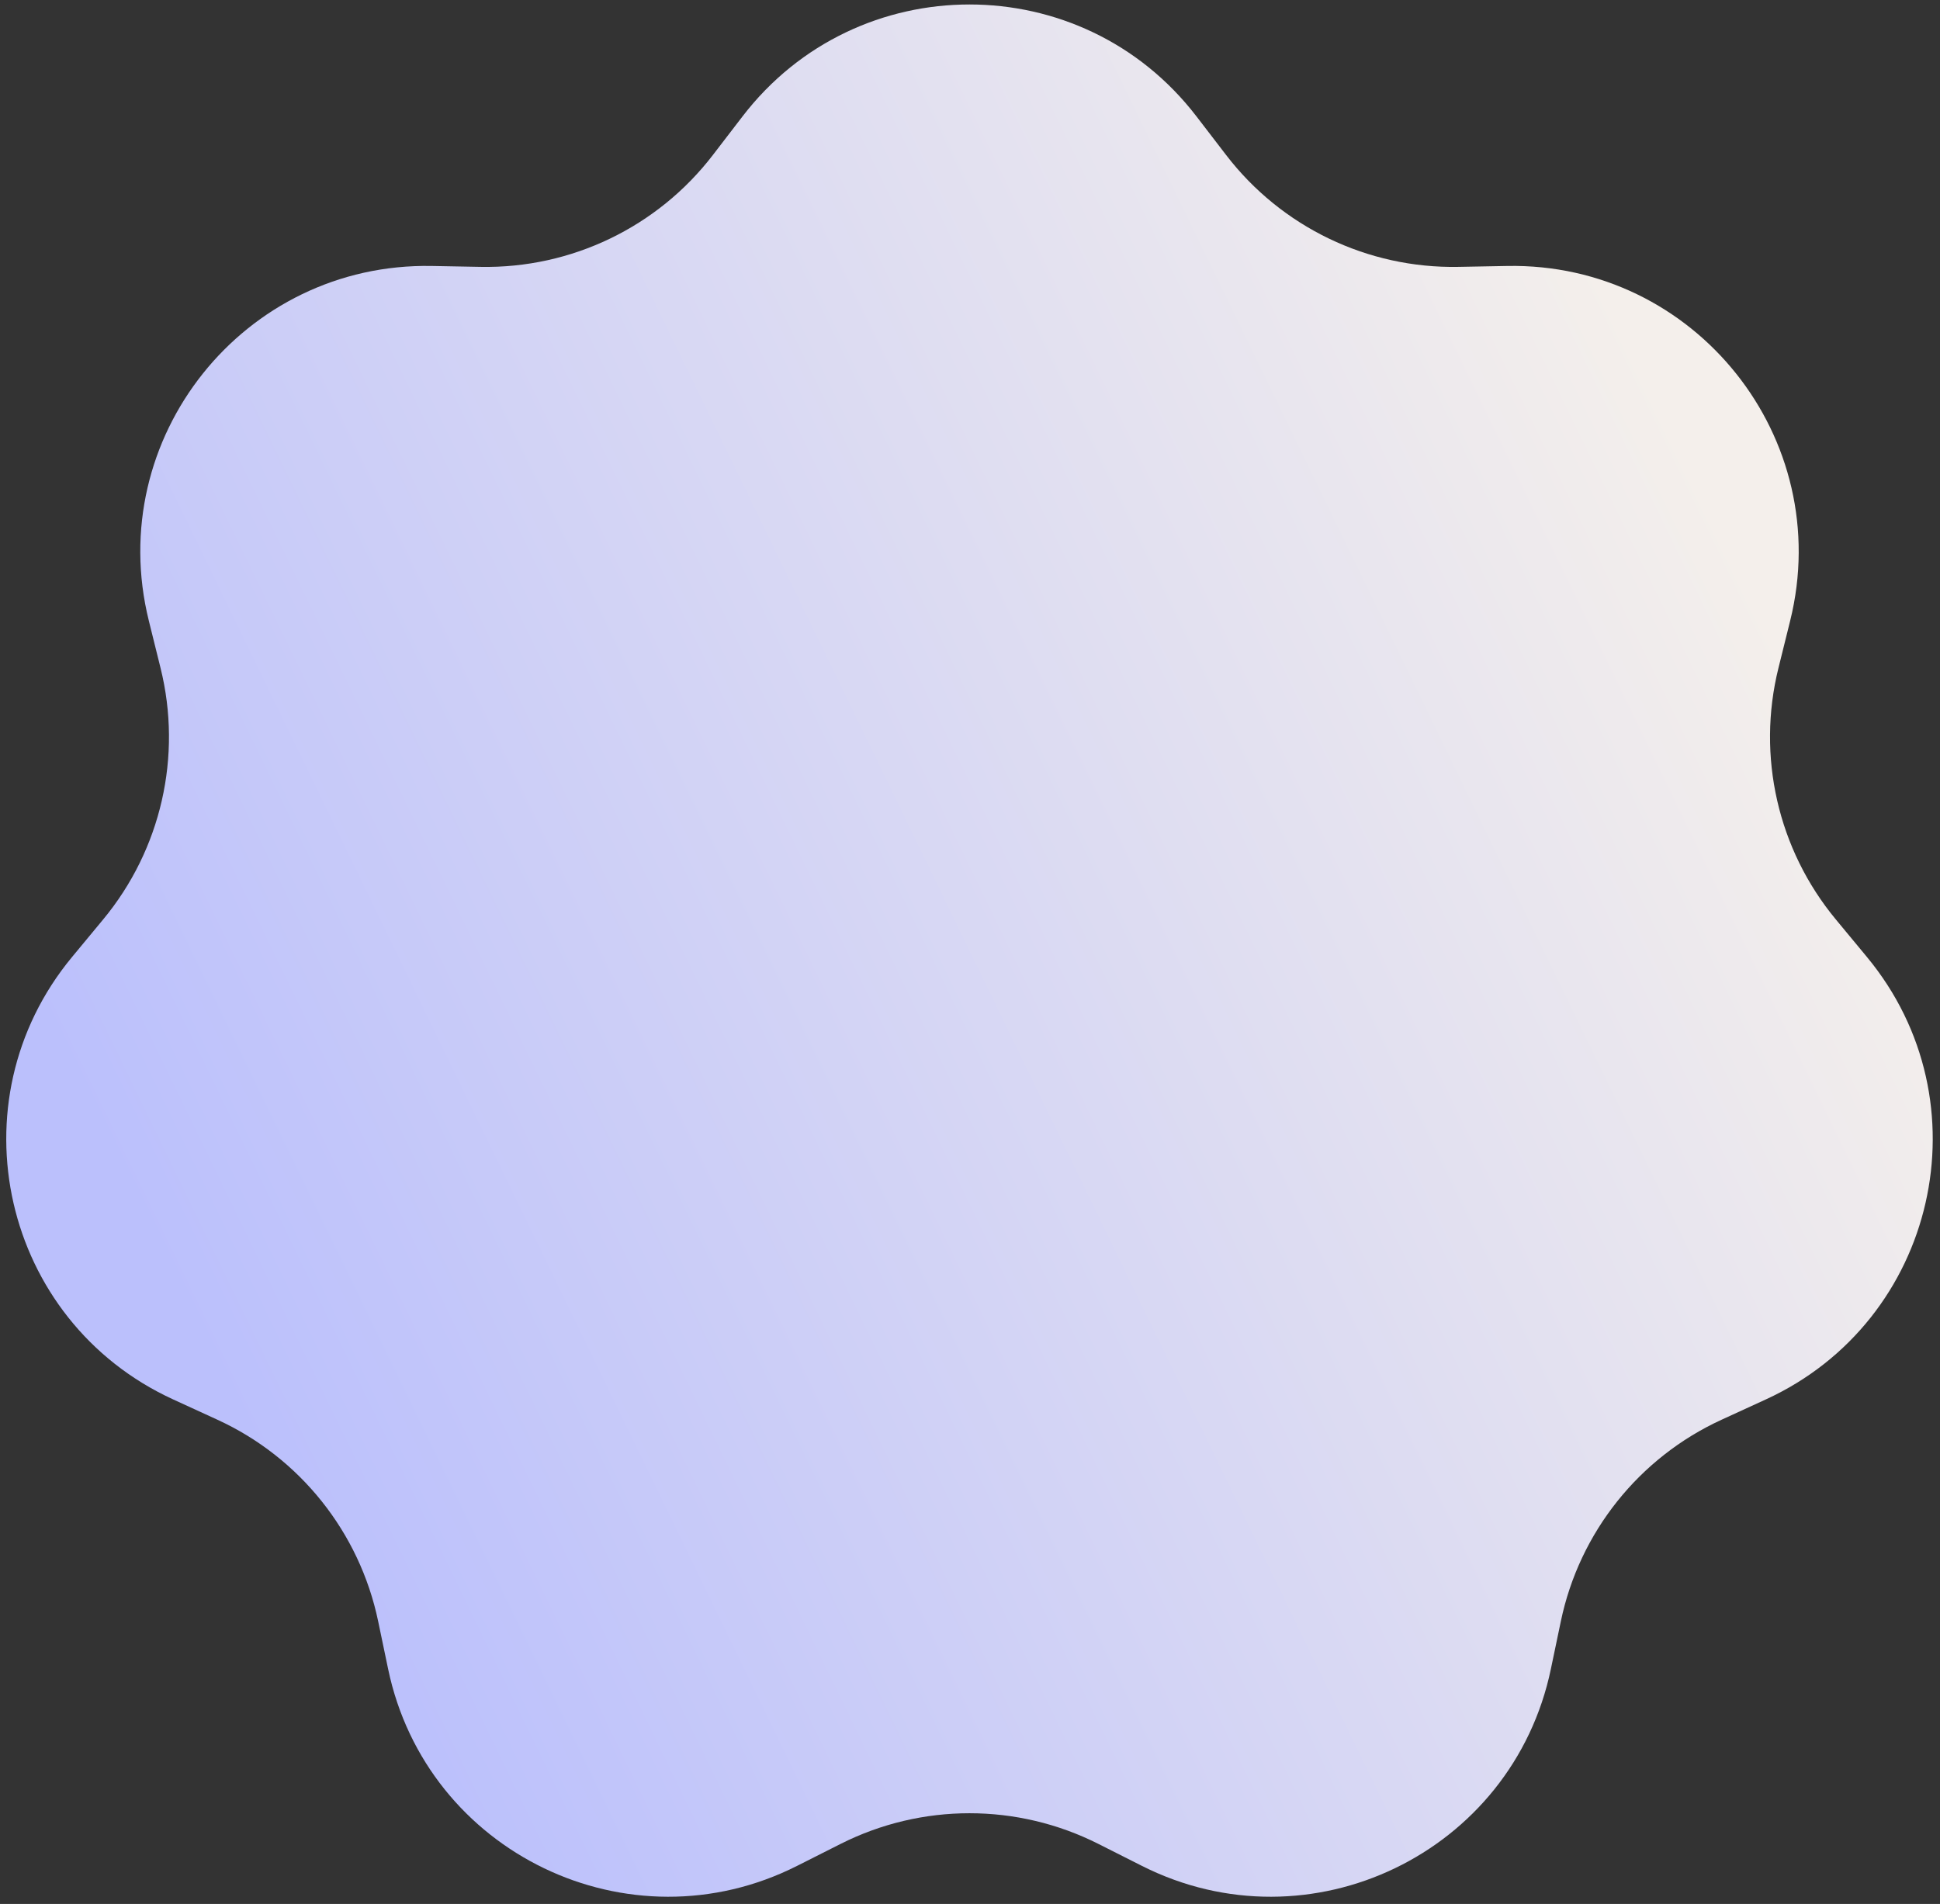 <svg width="217" height="213" viewBox="0 0 217 213" fill="none" xmlns="http://www.w3.org/2000/svg">
<rect x="0" y="0" width="217" height="213" fill="#333333" stroke="none"/>
<path d="M83.059 13.017C95.868 -3.672 121.02 -3.672 133.829 13.017L137.151 17.345C143.335 25.402 152.976 30.045 163.13 29.856L168.585 29.755C189.619 29.364 205.301 49.029 200.24 69.448L198.927 74.744C196.484 84.602 198.865 95.034 205.344 102.856L208.824 107.058C222.244 123.259 216.647 147.78 197.527 156.555L192.568 158.83C183.337 163.066 176.665 171.432 174.59 181.374L173.474 186.715C169.175 207.309 146.514 218.222 127.732 208.743L122.862 206.285C113.794 201.709 103.094 201.709 94.026 206.285L89.156 208.743C70.374 218.222 47.713 207.309 43.413 186.715L42.298 181.374C40.223 171.432 33.551 163.066 24.32 158.83L19.361 156.555C0.241 147.78 -5.356 123.259 8.064 107.058L11.544 102.856C18.023 95.034 20.404 84.602 17.961 74.744L16.648 69.448C11.586 49.028 27.268 29.364 48.303 29.755L53.758 29.856C63.912 30.045 73.553 25.402 79.737 17.345L83.059 13.017Z" fill="url(#paint0_linear_815_2431)"/>
<defs>
<linearGradient id="paint0_linear_815_2431" x1="0.699" y1="106.348" x2="175.072" y2="21.675" gradientUnits="userSpaceOnUse">
<stop stop-color="#BBC0FC"/>
<stop offset="1" stop-color="#F4EFEB"/>
</linearGradient>
</defs>
</svg>
